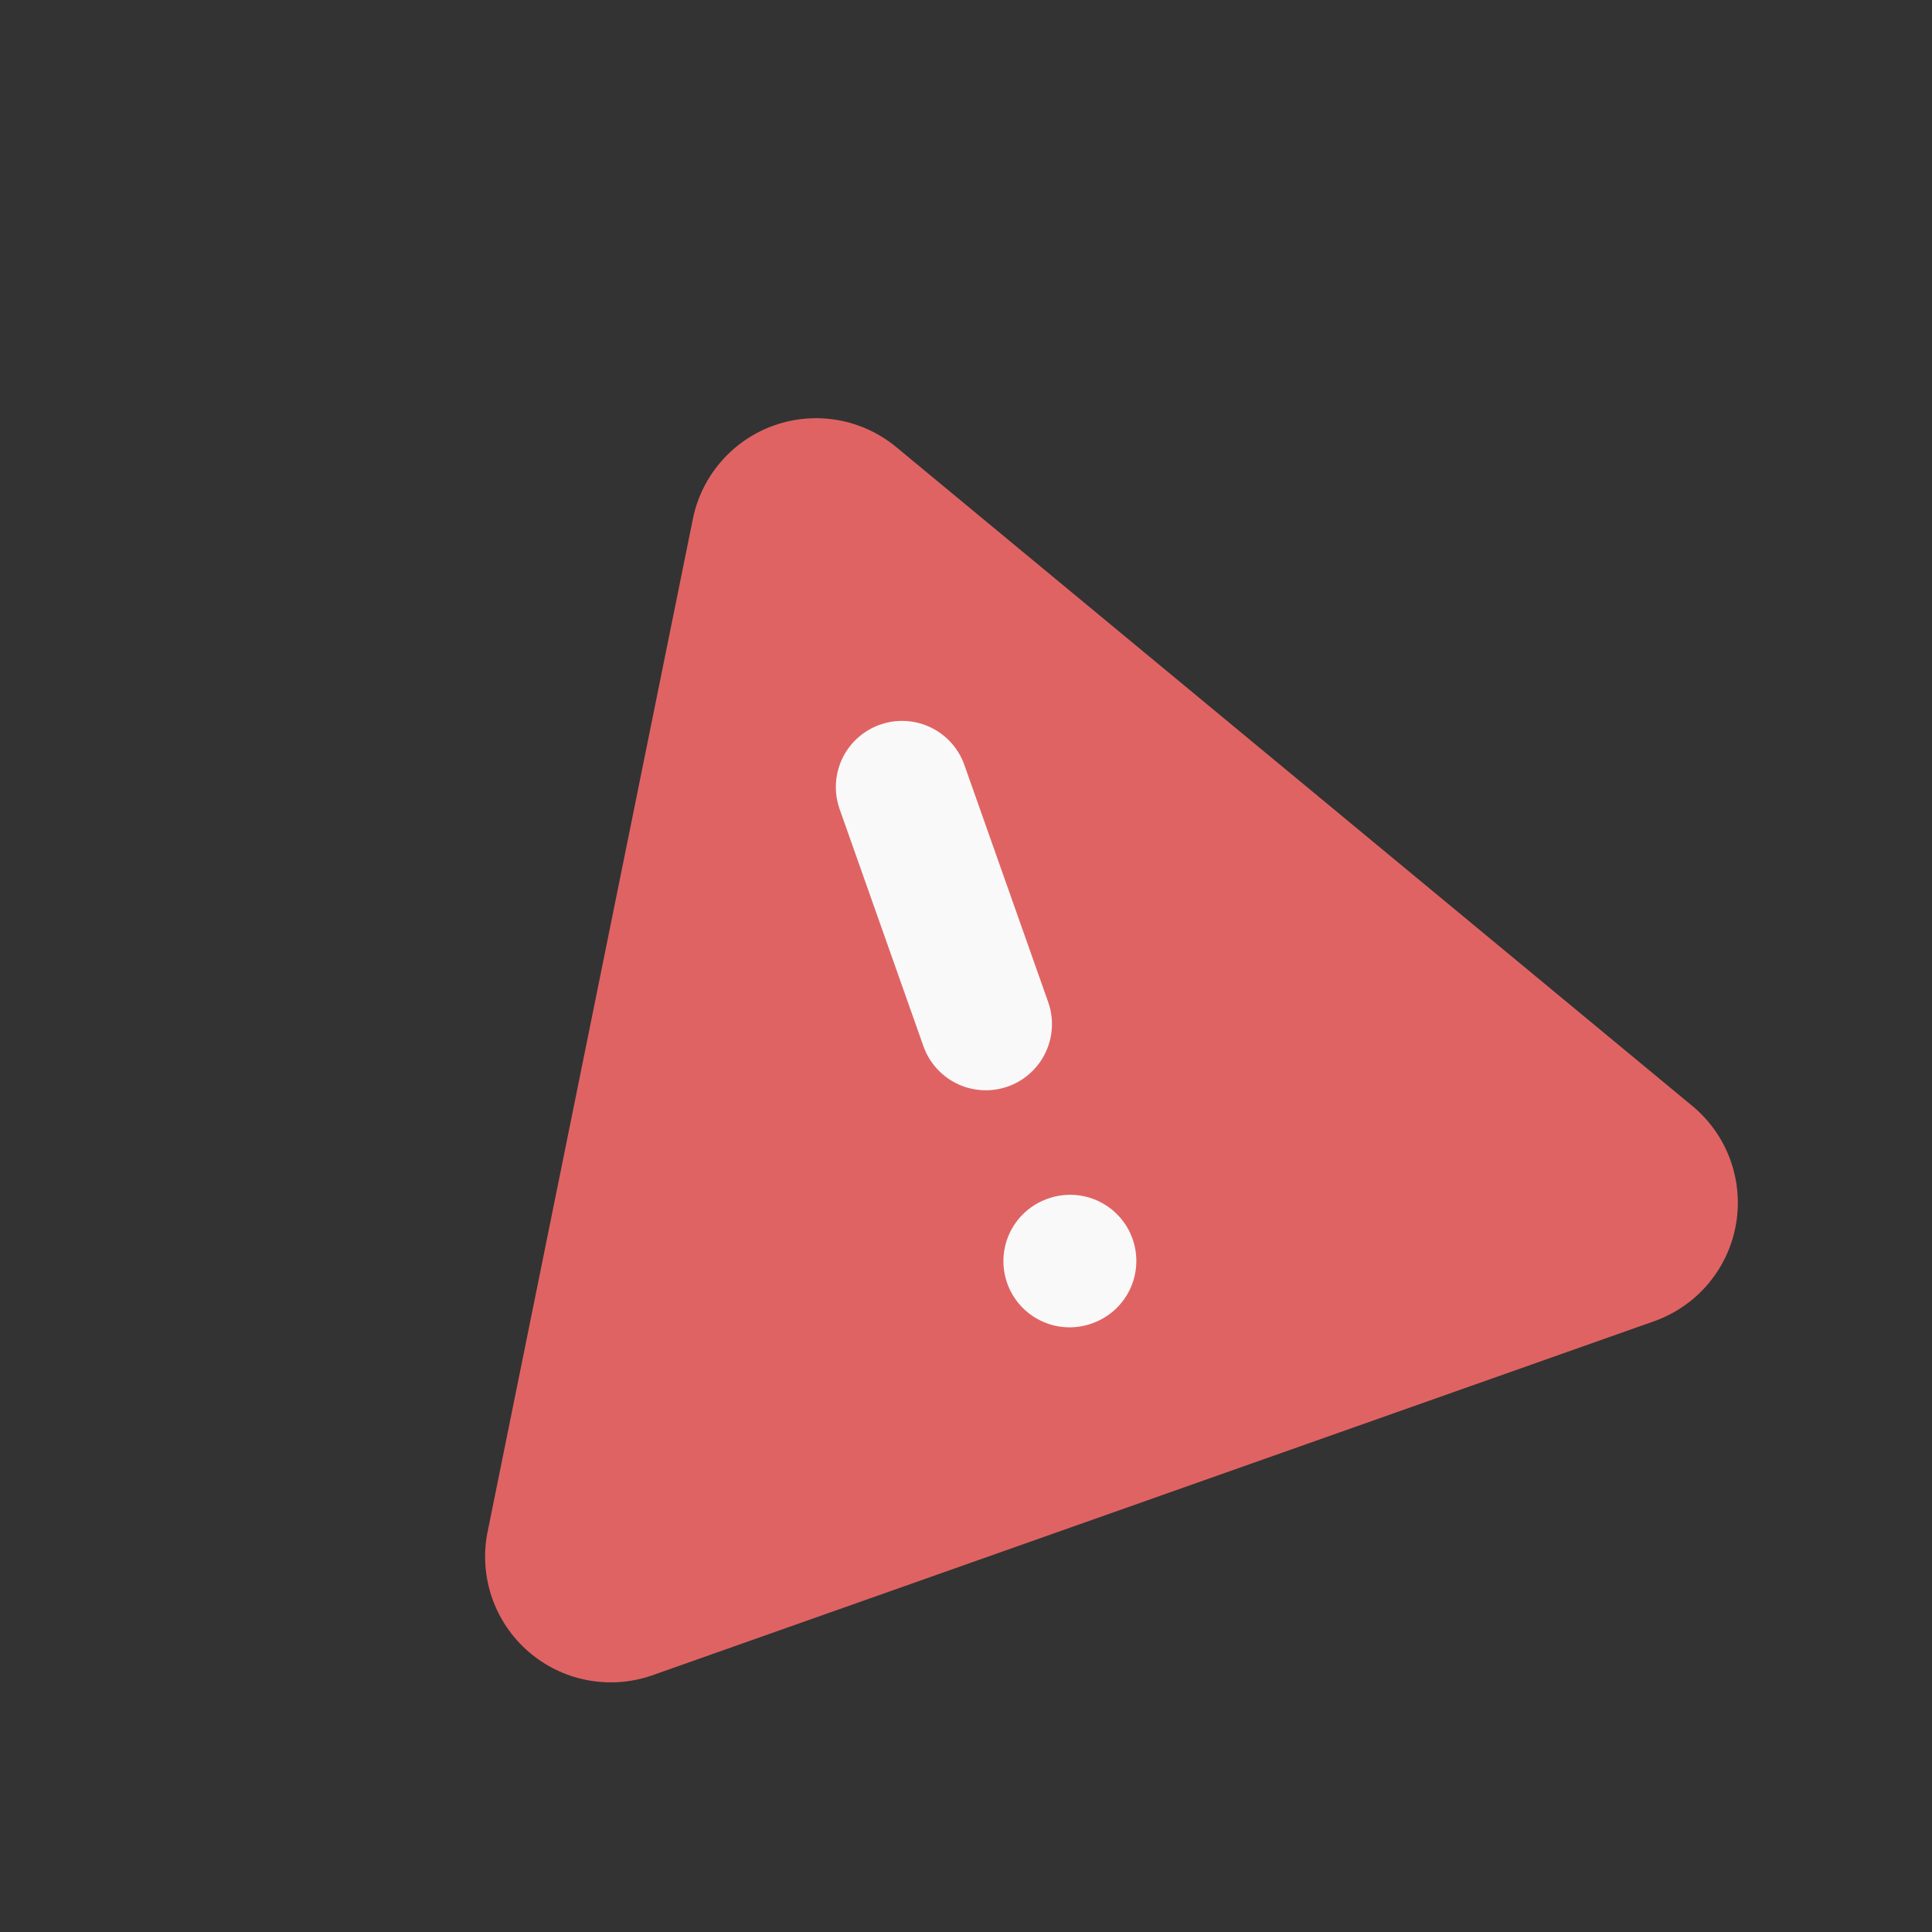 <svg width="146" height="146" viewBox="0 0 146 146" fill="none" xmlns="http://www.w3.org/2000/svg">
<rect x="0" y="0" width="146" height="146" fill="#333333" stroke="none"/>
<path d="M52.37 39.164L36.819 115.897C36.516 117.528 36.644 119.21 37.193 120.775C37.741 122.341 38.69 123.735 39.945 124.82C41.199 125.905 42.716 126.643 44.345 126.96C45.973 127.277 47.656 127.161 49.226 126.626L125.092 99.812C126.649 99.242 128.031 98.274 129.098 97.004C130.166 95.735 130.883 94.208 131.177 92.576C131.471 90.943 131.333 89.262 130.776 87.699C130.219 86.137 129.262 84.748 128.001 83.67L67.686 33.751C66.423 32.717 64.914 32.026 63.306 31.745C61.697 31.463 60.044 31.602 58.504 32.146C56.965 32.69 55.592 33.621 54.517 34.851C53.443 36.08 52.703 37.566 52.37 39.164V39.164Z" fill="#E06363"/>
<path d="M68.164 59.477L74.496 77.392" stroke="#F9F9F9" stroke-width="10" stroke-linecap="round" stroke-linejoin="round"/>
<path d="M80.827 95.305L80.872 95.289" stroke="#F9F9F9" stroke-width="10" stroke-linecap="round" stroke-linejoin="round"/>
</svg>
